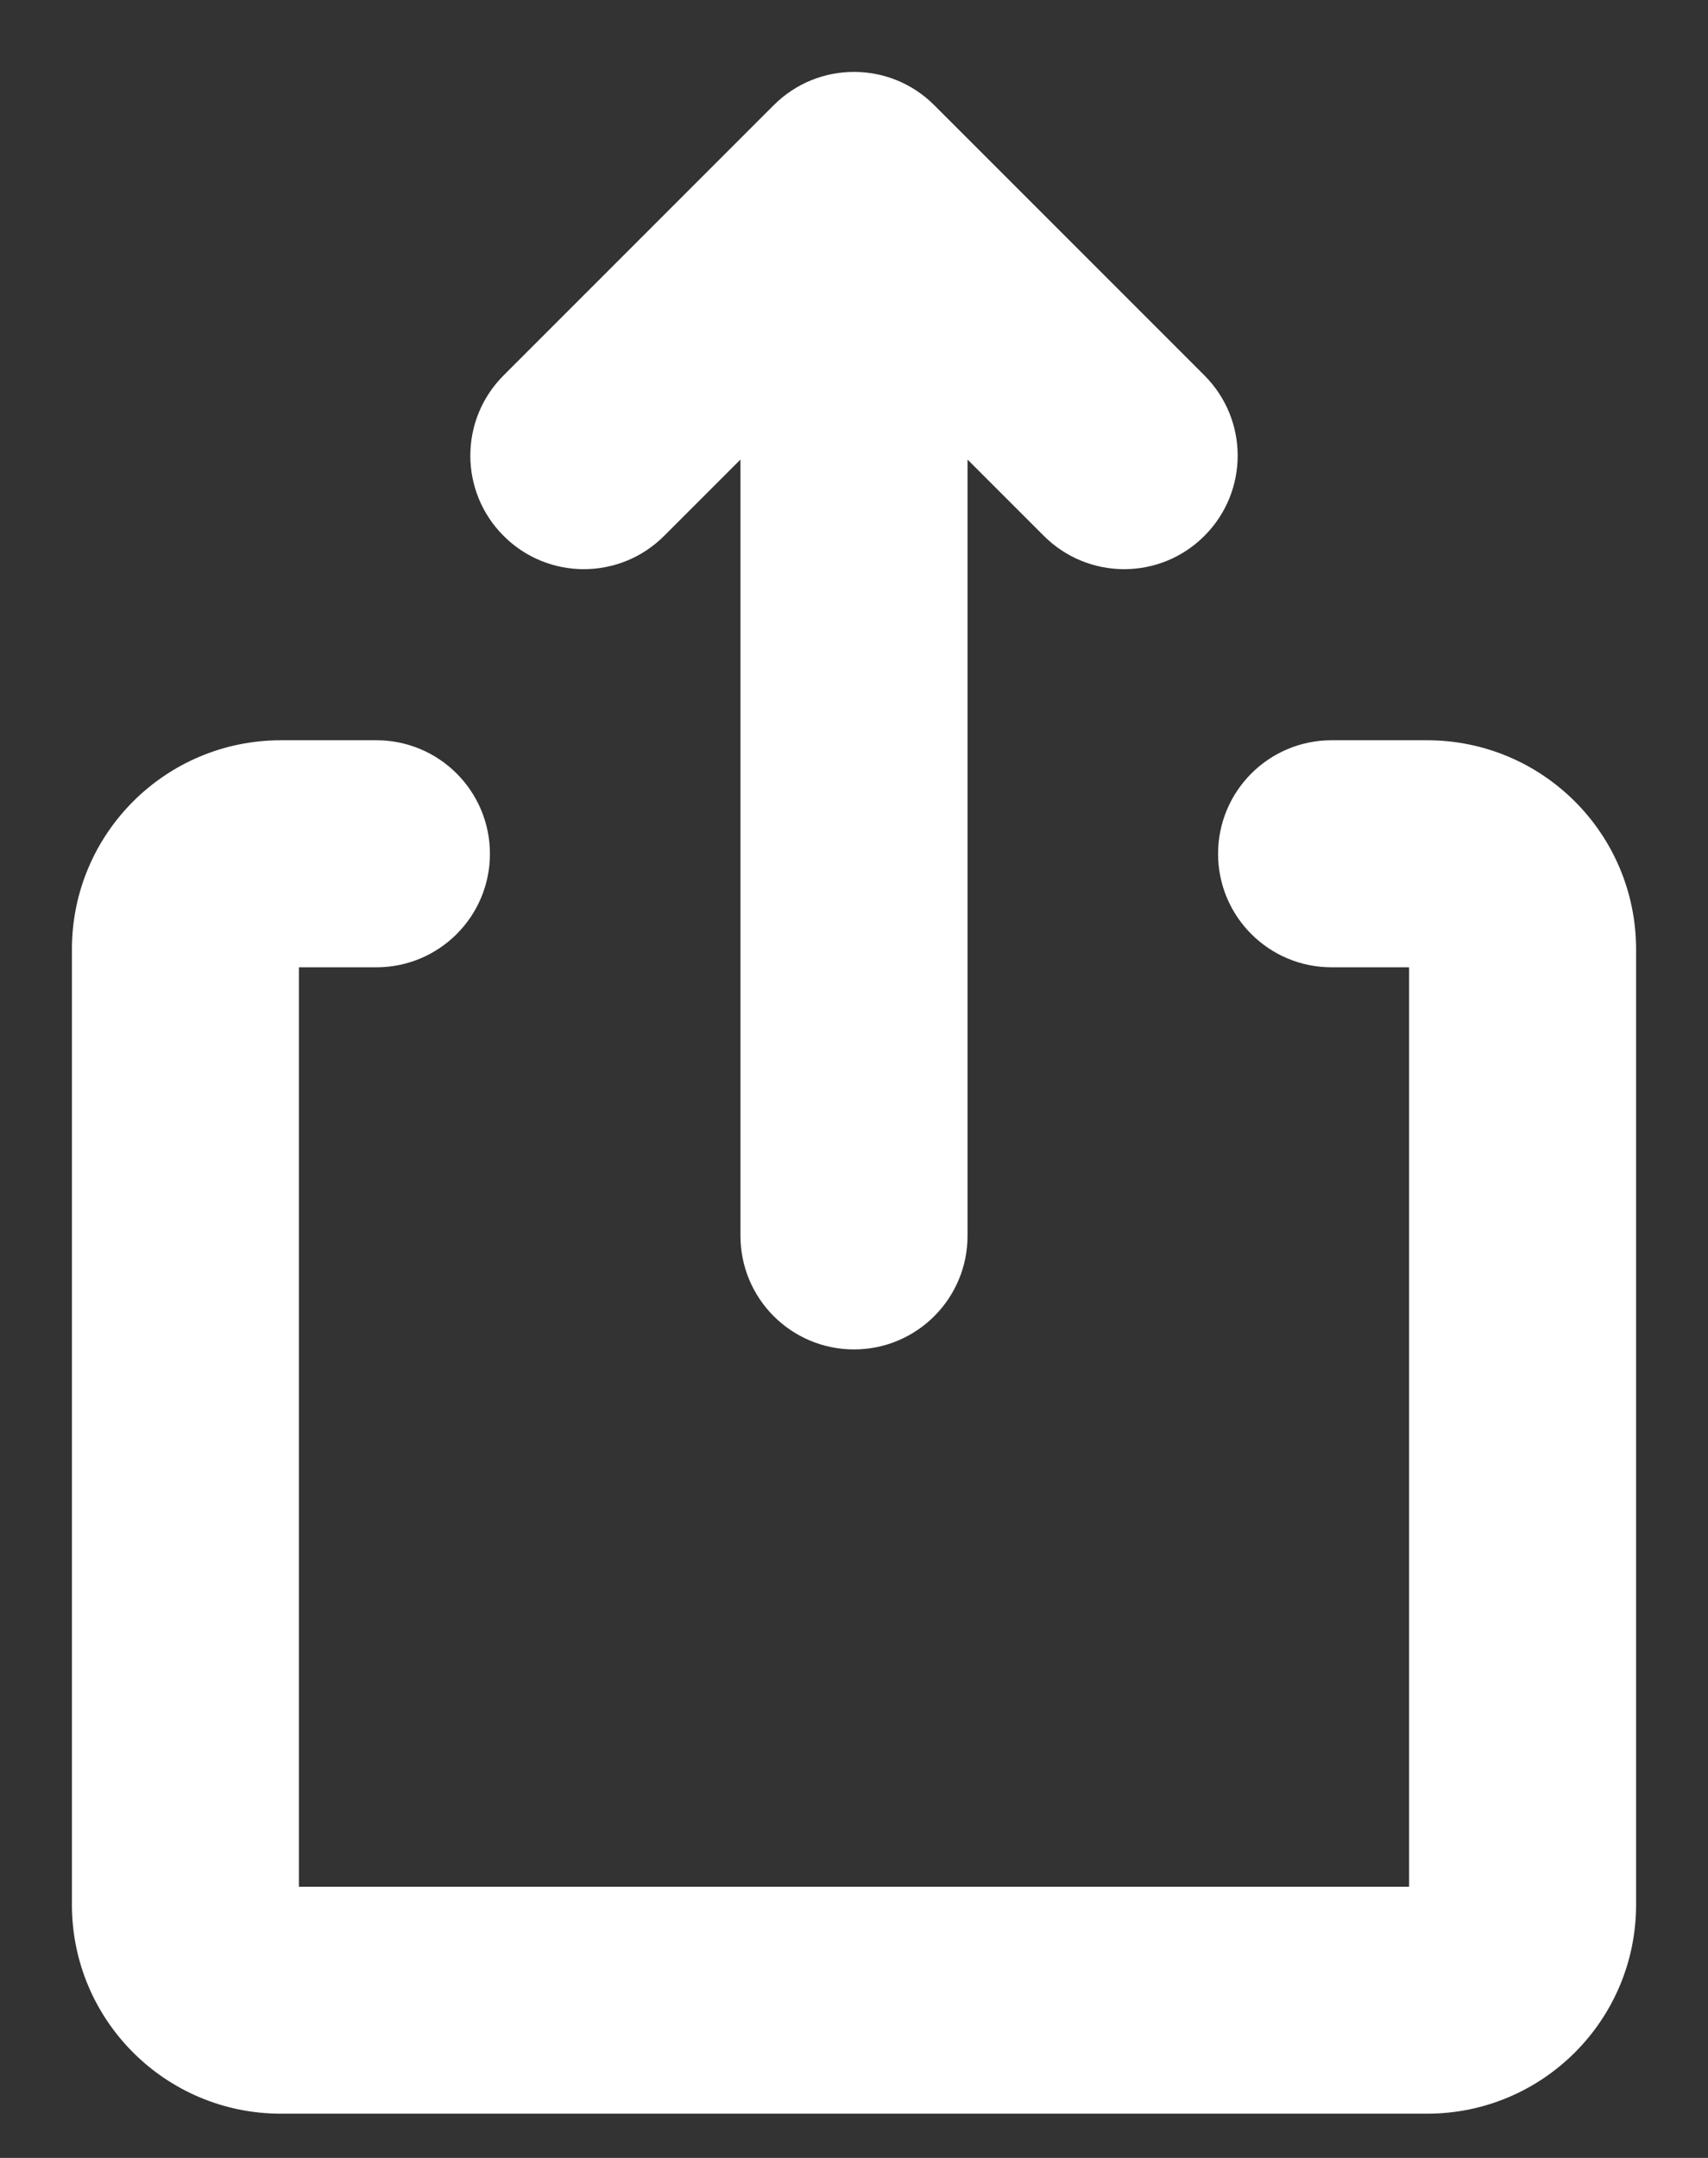 <?xml version="1.0" encoding="UTF-8"?>
<svg width="19px" height="24px" viewBox="0 0 19 24" version="1.1" xmlns="http://www.w3.org/2000/svg" xmlns:xlink="http://www.w3.org/1999/xlink">
    <rect x="0" y="0" width="19" height="24" fill="#333333" stroke="none"/>
    <!-- Generator: Sketch 59 (86127) - https://sketch.com -->
    <title>icon-share</title>
    <desc>Created with Sketch.</desc>
    <g id="Page-1" stroke="none" stroke-width="1" fill="none" fill-rule="evenodd">
        <g id="m.video-P1" transform="translate(-329, -290)" fill="#FFFFFF" fill-rule="nonzero" stroke="#FFFFFF" stroke-width="0.4">
            <g id="Group-9" transform="translate(13, 278)">
                <g id="Group-2" transform="translate(300, 0)">
                    <path d="M30.812,20.433 L31.875,20.433 C33.049,20.433 34,21.384 34,22.558 L34,33.184 C34,34.357 33.049,35.308 31.875,35.308 L19.125,35.308 C17.951,35.308 17,34.357 17,33.184 L17,22.558 C17,21.384 17.951,20.433 19.125,20.433 L20.188,20.433 C20.774,20.433 21.25,20.909 21.25,21.496 C21.25,22.083 20.774,22.558 20.188,22.558 L19.125,22.558 L19.125,33.184 L31.875,33.184 L31.875,22.558 L30.812,22.558 C30.226,22.558 29.75,22.083 29.75,21.496 C29.75,20.909 30.226,20.433 30.812,20.433 Z M26.563,16.628 L26.563,25.745 C26.563,26.332 26.087,26.808 25.5,26.808 C24.913,26.808 24.437,26.332 24.437,25.745 L24.437,16.628 L23.246,17.819 C22.831,18.234 22.158,18.234 21.744,17.819 C21.328,17.404 21.328,16.731 21.744,16.316 L24.749,13.311 C25.163,12.896 25.837,12.896 26.251,13.311 L29.256,16.316 C29.672,16.731 29.672,17.404 29.256,17.819 C28.842,18.234 28.169,18.234 27.754,17.819 L26.563,16.628 Z" id="icon-share"></path>
                </g>
            </g>
        </g>
    </g>
</svg>